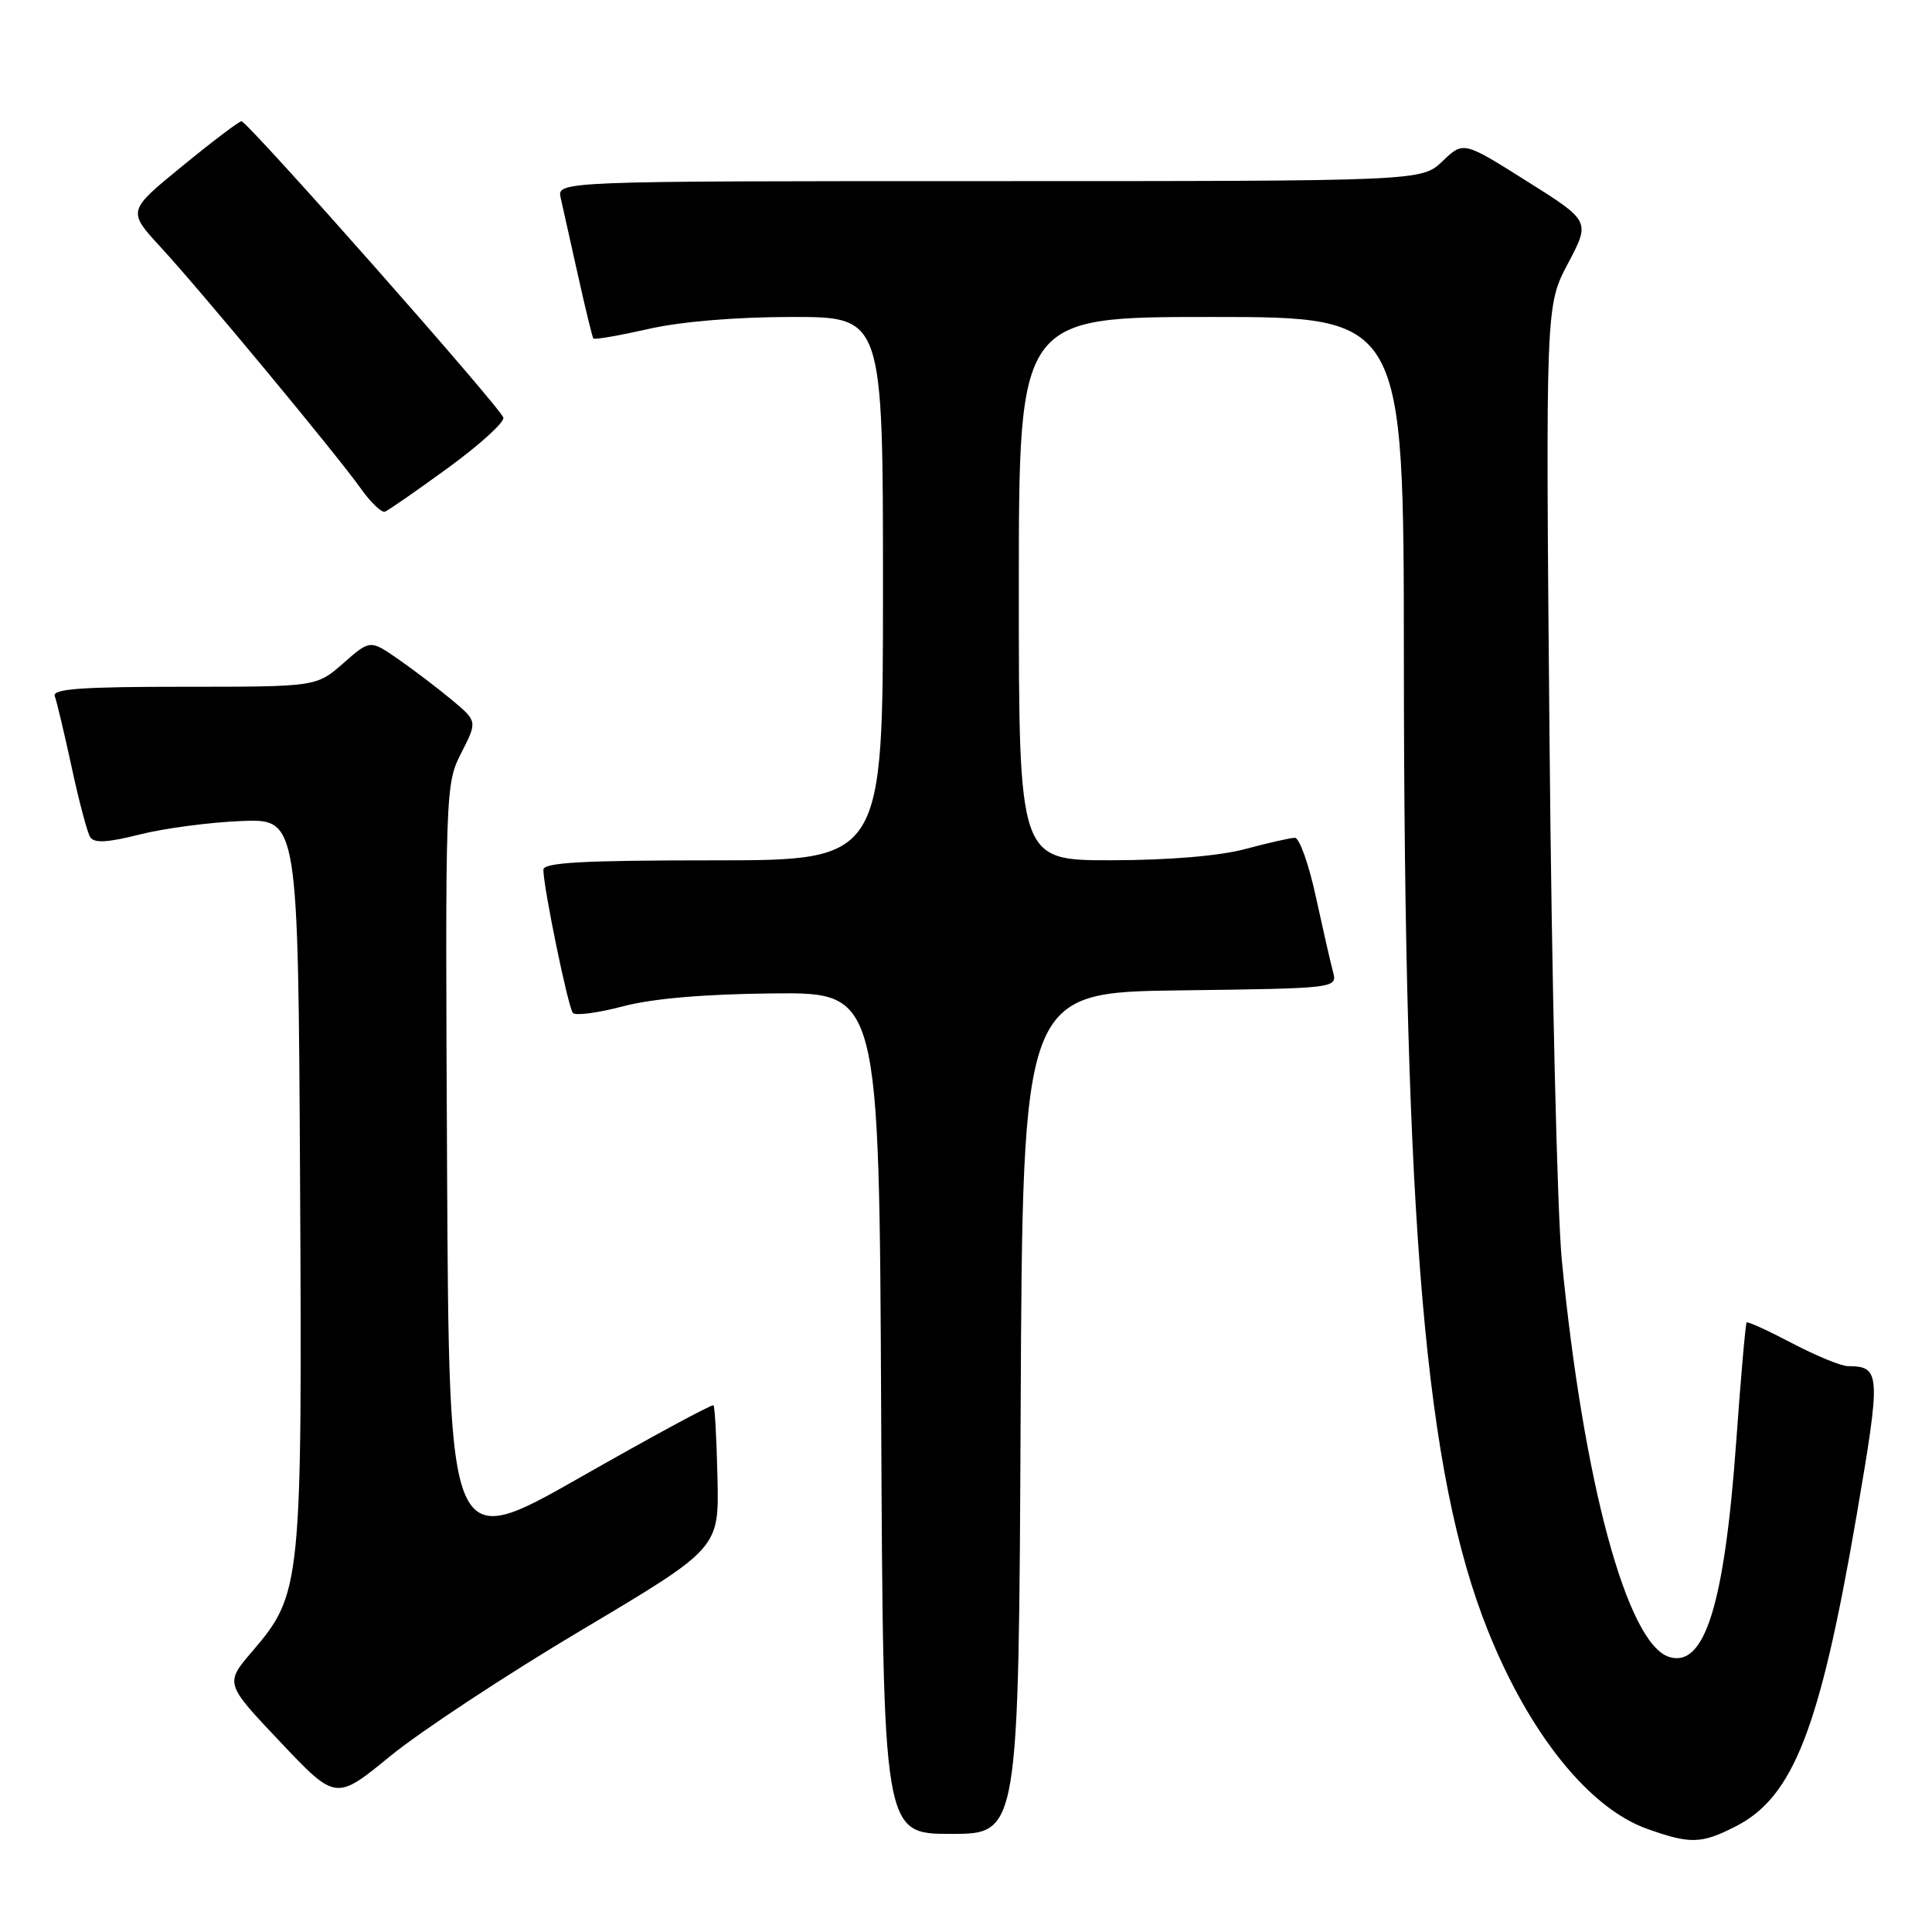 <?xml version="1.0" encoding="UTF-8" standalone="no"?>
<!DOCTYPE svg PUBLIC "-//W3C//DTD SVG 1.1//EN" "http://www.w3.org/Graphics/SVG/1.1/DTD/svg11.dtd" >
<svg xmlns="http://www.w3.org/2000/svg" xmlns:xlink="http://www.w3.org/1999/xlink" version="1.1" viewBox="0 0 256 256">
 <g >
 <path fill="currentColor"
d=" M 230.00 242.00 C 237.62 238.11 241.14 229.09 245.96 201.09 C 249.26 181.87 249.22 181.06 244.85 181.02 C 243.94 181.01 240.62 179.64 237.46 177.98 C 234.30 176.32 231.59 175.08 231.44 175.23 C 231.29 175.38 230.67 182.47 230.06 191.00 C 228.50 212.64 225.88 221.05 221.16 219.55 C 215.59 217.78 209.82 196.41 206.95 167.00 C 206.34 160.68 205.60 129.62 205.32 98.00 C 204.80 40.50 204.80 40.50 207.77 34.90 C 210.73 29.30 210.73 29.30 202.32 24.01 C 193.91 18.71 193.91 18.71 191.15 21.35 C 188.39 24.00 188.39 24.00 131.09 24.00 C 73.78 24.00 73.78 24.00 74.30 26.25 C 74.58 27.49 75.61 32.10 76.59 36.50 C 77.57 40.90 78.48 44.66 78.62 44.85 C 78.75 45.04 82.02 44.47 85.88 43.60 C 90.21 42.61 97.51 42.00 104.95 42.00 C 117.00 42.00 117.00 42.00 117.00 78.00 C 117.00 114.00 117.00 114.00 94.50 114.00 C 77.17 114.00 72.00 114.29 72.00 115.25 C 72.00 117.58 75.28 133.50 75.91 134.22 C 76.25 134.61 79.23 134.22 82.52 133.35 C 86.44 132.31 93.31 131.72 102.50 131.63 C 116.50 131.50 116.50 131.50 116.76 187.25 C 117.02 243.00 117.02 243.00 126.00 243.00 C 134.98 243.00 134.98 243.00 135.24 187.25 C 135.50 131.50 135.50 131.50 156.36 131.23 C 177.22 130.96 177.22 130.96 176.62 128.73 C 176.29 127.50 175.27 123.01 174.34 118.75 C 173.42 114.49 172.17 111.01 171.58 111.01 C 170.99 111.02 168.03 111.69 165.00 112.50 C 161.58 113.42 154.86 113.98 147.25 113.99 C 135.00 114.00 135.00 114.00 135.00 78.00 C 135.00 42.00 135.00 42.00 160.50 42.00 C 186.00 42.00 186.00 42.00 186.02 87.25 C 186.05 162.78 188.86 195.28 197.13 216.00 C 202.60 229.70 210.57 239.62 218.30 242.35 C 223.99 244.37 225.44 244.33 230.00 242.00 Z  M 77.13 215.95 C 95.28 205.15 95.28 205.15 95.07 195.85 C 94.96 190.73 94.72 186.39 94.54 186.21 C 94.36 186.03 86.41 190.33 76.86 195.77 C 59.50 205.65 59.50 205.65 59.24 154.80 C 58.99 104.58 59.01 103.90 61.12 99.77 C 63.26 95.58 63.26 95.58 59.88 92.75 C 58.02 91.20 54.82 88.77 52.77 87.34 C 49.04 84.76 49.04 84.76 45.49 87.88 C 41.93 91.00 41.93 91.00 24.36 91.00 C 10.71 91.00 6.89 91.28 7.26 92.25 C 7.52 92.94 8.52 97.16 9.49 101.63 C 10.45 106.11 11.56 110.28 11.94 110.91 C 12.46 111.75 14.21 111.66 18.57 110.56 C 21.83 109.74 27.88 108.95 32.00 108.79 C 39.50 108.50 39.50 108.50 39.76 156.46 C 40.05 210.10 39.94 211.21 33.43 218.81 C 29.79 223.06 29.79 223.06 37.15 230.83 C 44.50 238.60 44.50 238.60 51.74 232.67 C 55.73 229.41 67.15 221.88 77.13 215.95 Z  M 59.36 62.00 C 63.51 58.98 66.82 55.98 66.70 55.35 C 66.50 54.19 32.93 16.20 32.00 16.07 C 31.73 16.03 28.21 18.69 24.19 21.98 C 16.88 27.95 16.88 27.95 21.27 32.73 C 26.65 38.56 44.64 60.26 47.86 64.80 C 49.15 66.61 50.57 67.96 51.01 67.80 C 51.45 67.63 55.21 65.03 59.36 62.00 Z "/>
</g>
</svg>
